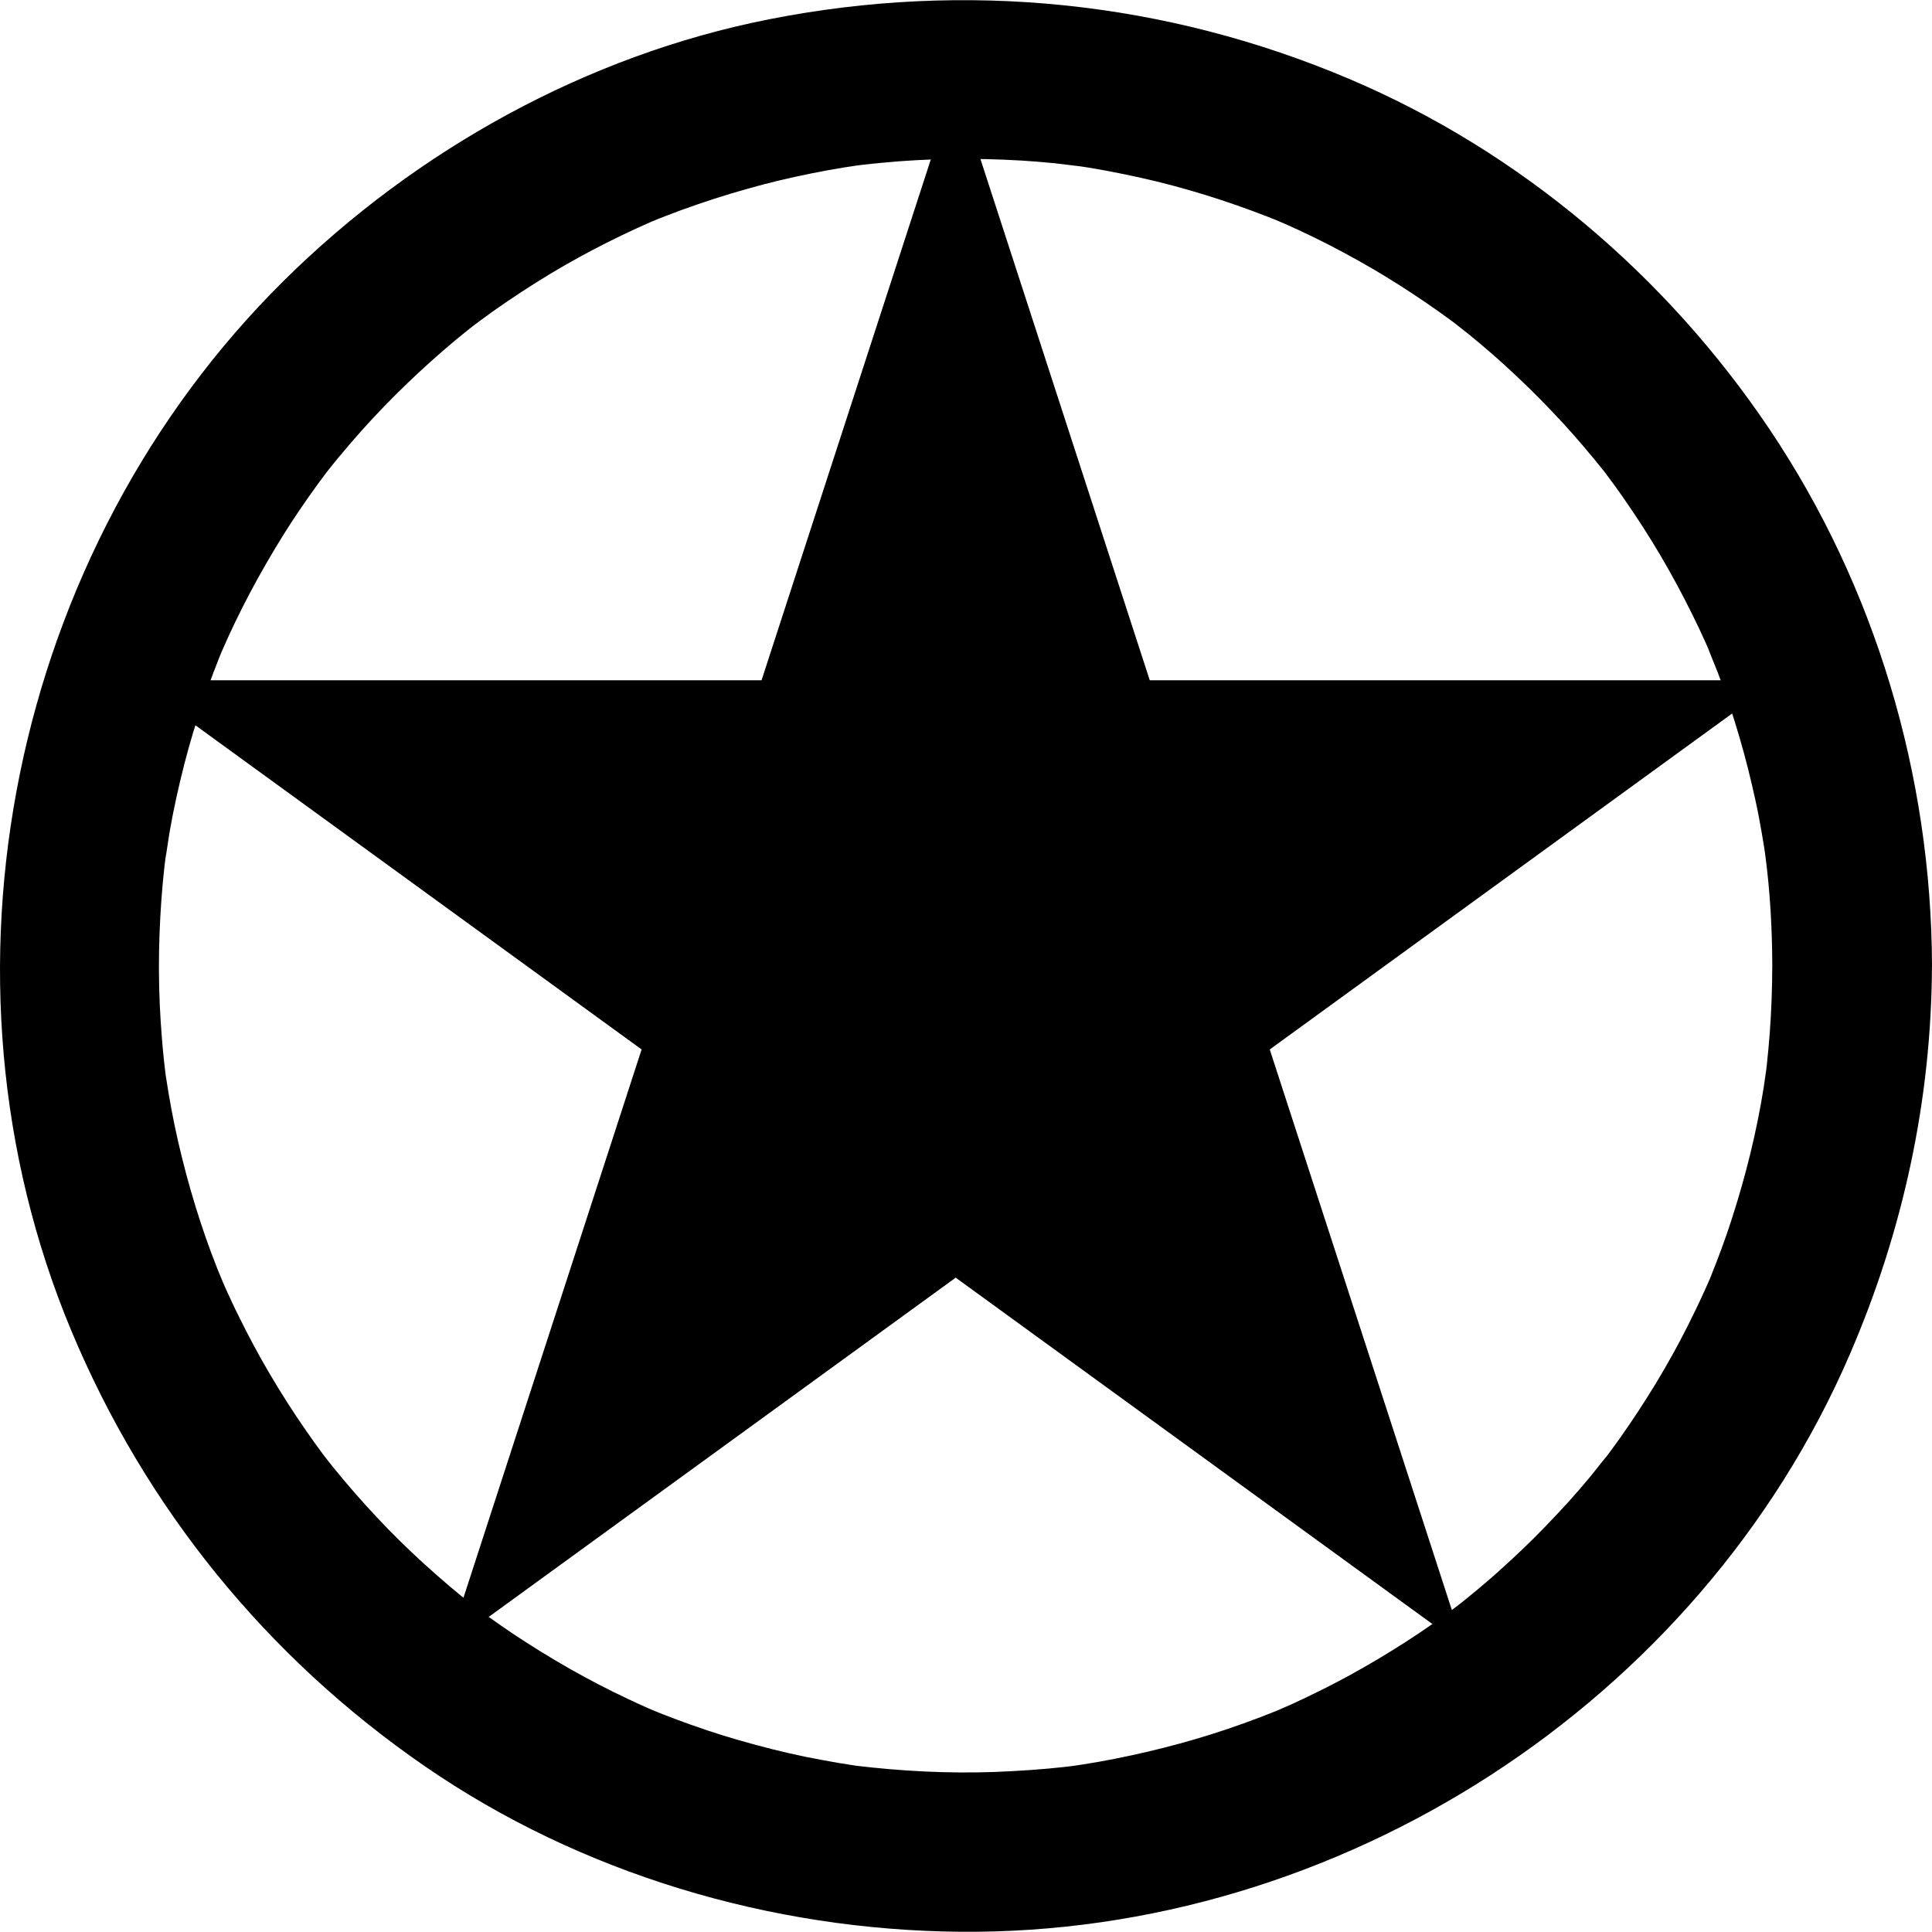 <?xml version="1.0" encoding="UTF-8" standalone="no"?>
<!-- Generator: Adobe Illustrator 16.0.0, SVG Export Plug-In . SVG Version: 6.00 Build 0)  -->

<svg
   xmlns:dc="http://purl.org/dc/elements/1.1/"
   xmlns:cc="http://creativecommons.org/ns#"
   xmlns:rdf="http://www.w3.org/1999/02/22-rdf-syntax-ns#"
   xmlns:svg="http://www.w3.org/2000/svg"
   xmlns="http://www.w3.org/2000/svg"
   xmlns:sodipodi="http://sodipodi.sourceforge.net/DTD/sodipodi-0.dtd"
   xmlns:inkscape="http://www.inkscape.org/namespaces/inkscape"
   version="1.1"
   id="Capa_1"
   x="0px"
   y="0px"
   width="48.384px"
   height="48.384px"
   viewBox="0 0 48.384 48.384"
   style="enable-background:new 0 0 48.384 48.384;"
   xml:space="preserve"
   inkscape:version="0.91 r13725"
   sodipodi:docname="icon-joker.svg"
   inkscape:export-filename="C:\dev\zombie\assets\icon-joker.png"
   inkscape:export-xdpi="186.04666"
   inkscape:export-ydpi="186.04666"><defs
     id="defs41" /><sodipodi:namedview
     pagecolor="#ffffff"
     bordercolor="#666666"
     borderopacity="1"
     objecttolerance="10"
     gridtolerance="10"
     guidetolerance="10"
     inkscape:pageopacity="0"
     inkscape:pageshadow="2"
     inkscape:window-width="1920"
     inkscape:window-height="1017"
     id="namedview39"
     showgrid="false"
     inkscape:zoom="4.8776456"
     inkscape:cx="24.191999"
     inkscape:cy="24.191999"
     inkscape:window-x="-8"
     inkscape:window-y="-8"
     inkscape:window-maximized="1"
     inkscape:current-layer="Capa_1" /><g
     id="g3"><path
       d="M44.384,24.18c-0.002,0.561-0.021,1.117-0.062,1.674c-0.02,0.276-0.047,0.552-0.076,0.826   c-0.016,0.137-0.032,0.272-0.051,0.409c0.08-0.614-0.008,0.021-0.026,0.146c-0.177,1.111-0.449,2.207-0.794,3.277   c-0.162,0.508-0.35,1.008-0.549,1.502c-0.176,0.436,0.182-0.42-0.004,0.01c-0.053,0.121-0.106,0.242-0.162,0.362   c-0.127,0.281-0.262,0.558-0.401,0.833c-0.492,0.979-1.066,1.913-1.697,2.807c-0.152,0.216-0.311,0.426-0.469,0.634   c0.366-0.48-0.165,0.194-0.259,0.311c-0.361,0.437-0.742,0.854-1.137,1.262c-0.362,0.377-0.741,0.736-1.131,1.086   c-0.193,0.177-0.393,0.346-0.594,0.514c-0.101,0.084-0.201,0.166-0.304,0.249c-0.067,0.055-0.137,0.106-0.205,0.162   c0.232-0.181,0.267-0.203,0.095-0.073c-0.869,0.663-1.795,1.253-2.751,1.78c-0.464,0.254-0.938,0.487-1.415,0.709   c-0.121,0.055-0.242,0.106-0.363,0.159c-0.428,0.188,0.422-0.172-0.012,0.007c-0.285,0.116-0.576,0.227-0.869,0.332   c-1.055,0.382-2.141,0.673-3.238,0.89c-0.268,0.054-0.535,0.099-0.805,0.142c-0.115,0.02-0.595,0.084-0.012,0.006   c-0.137,0.021-0.273,0.035-0.408,0.052c-0.6,0.067-1.199,0.106-1.801,0.129c-1.161,0.039-2.324-0.021-3.477-0.161   c-0.481-0.061,0.467,0.066-0.012-0.003c-0.135-0.021-0.27-0.042-0.404-0.064c-0.268-0.045-0.535-0.098-0.802-0.149   c-0.572-0.117-1.14-0.263-1.701-0.424c-0.514-0.147-1.02-0.319-1.522-0.505c-0.249-0.092-0.496-0.189-0.742-0.293   c0.525,0.218,0.094,0.039-0.009-0.006c-0.162-0.071-0.322-0.146-0.481-0.221c-0.993-0.465-1.947-1.013-2.86-1.618   c-0.219-0.146-0.433-0.296-0.646-0.448c-0.12-0.086-0.804-0.607-0.327-0.236c-0.447-0.35-0.877-0.719-1.296-1.1   c-0.805-0.732-1.549-1.53-2.238-2.375c-0.083-0.102-0.164-0.203-0.245-0.307c0.347,0.438,0.061,0.078-0.006-0.011   c-0.157-0.209-0.31-0.424-0.459-0.639c-0.325-0.467-0.629-0.946-0.918-1.438c-0.268-0.454-0.515-0.92-0.749-1.394   c-0.118-0.234-0.23-0.476-0.339-0.717c-0.055-0.121-0.108-0.242-0.159-0.363c0.237,0.551-0.006-0.023-0.051-0.137   c-0.411-1.037-0.734-2.108-0.984-3.197c-0.121-0.529-0.219-1.065-0.301-1.604c-0.073-0.479,0.059,0.47-0.003-0.012   c-0.018-0.137-0.032-0.272-0.048-0.41c-0.034-0.319-0.06-0.645-0.081-0.965c-0.075-1.162-0.051-2.33,0.054-3.488   c0.025-0.274,0.058-0.548,0.093-0.821c-0.081,0.629,0.047-0.262,0.073-0.414c0.099-0.579,0.227-1.151,0.372-1.72   c0.133-0.52,0.289-1.033,0.46-1.542c0.084-0.253,0.176-0.503,0.269-0.753c0.047-0.125,0.096-0.248,0.145-0.372   c0.033-0.082,0.066-0.164,0.101-0.246c-0.116,0.273-0.132,0.312-0.046,0.111c0.436-1.008,0.955-1.979,1.535-2.912   c0.276-0.445,0.573-0.878,0.881-1.302c0.077-0.106,0.155-0.21,0.234-0.315c0.277-0.37-0.278,0.354,0.008-0.009   c0.188-0.24,0.385-0.473,0.583-0.705c0.71-0.826,1.486-1.594,2.308-2.308c0.197-0.172,0.399-0.338,0.603-0.502   c0.086-0.07,0.451-0.354,0.007-0.011c0.104-0.08,0.209-0.158,0.313-0.235c0.456-0.34,0.928-0.656,1.408-0.959   c0.929-0.586,1.906-1.095,2.912-1.535c0.429-0.188-0.423,0.174,0.011-0.004c0.123-0.051,0.247-0.1,0.37-0.147   c0.249-0.097,0.499-0.187,0.751-0.273c0.549-0.191,1.106-0.355,1.668-0.504c0.524-0.137,1.054-0.25,1.586-0.349   c0.268-0.049,0.538-0.092,0.809-0.131c-0.582,0.085-0.104,0.014,0.013,0c0.183-0.023,0.365-0.04,0.548-0.058   c1.159-0.112,2.327-0.123,3.488-0.055c0.276,0.017,0.553,0.04,0.829,0.067c0.152,0.015,1.051,0.133,0.423,0.044   c0.584,0.082,1.164,0.193,1.739,0.321c1.09,0.242,2.158,0.579,3.197,0.983c0.125,0.048,0.246,0.1,0.368,0.149   c-0.524-0.216-0.094-0.039,0.011,0.007c0.242,0.106,0.481,0.219,0.721,0.334c0.514,0.249,1.017,0.521,1.51,0.808   c0.453,0.265,0.896,0.549,1.329,0.844c0.217,0.147,0.429,0.3,0.643,0.456c0.104,0.076,0.209,0.156,0.312,0.235   c-0.471-0.356,0.017,0.019,0.107,0.092c0.848,0.686,1.637,1.438,2.375,2.239c0.354,0.384,0.69,0.784,1.018,1.193   c0.287,0.36-0.271-0.359,0.008,0.009c0.079,0.104,0.157,0.21,0.234,0.315c0.181,0.247,0.354,0.498,0.523,0.752   c0.611,0.909,1.147,1.87,1.618,2.859c0.113,0.239,0.222,0.481,0.325,0.725c-0.242-0.562,0.093,0.245,0.146,0.384   c0.207,0.541,0.389,1.091,0.551,1.646c0.152,0.518,0.281,1.041,0.396,1.568c0.06,0.266,0.107,0.533,0.155,0.8   c0.024,0.134,0.046,0.27,0.067,0.404c0.014,0.09,0.025,0.18,0.039,0.271c-0.039-0.306-0.046-0.347-0.018-0.124   C44.33,22.324,44.381,23.252,44.384,24.18c0.003,1.09,0.907,2,2,2c1.088,0,2.003-0.91,2-2c-0.016-4.758-1.416-9.484-4.073-13.436   c-2.578-3.836-6.244-6.951-10.507-8.761c-4.612-1.961-9.624-2.472-14.544-1.5C14.69,1.386,10.421,3.755,7.117,7.02   c-6.831,6.752-9.04,17.421-5.332,26.303c1.854,4.438,4.892,8.178,8.853,10.909c3.909,2.694,8.669,4.104,13.403,4.146   c9.496,0.088,18.518-5.73,22.284-14.458c1.334-3.088,2.047-6.373,2.058-9.743c0.003-1.09-0.912-2-2-2   C45.291,22.179,44.387,23.088,44.384,24.18z"
       id="path5" /><polygon
       points="23.934,2.075 28.794,17.036 44.525,17.036 31.799,26.282 36.659,41.243 23.934,31.997 11.207,41.243    16.068,26.282 3.342,17.036 19.072,17.036  "
       id="polygon7" /></g><g
     id="g9" /><g
     id="g11" /><g
     id="g13" /><g
     id="g15" /><g
     id="g17" /><g
     id="g19" /><g
     id="g21" /><g
     id="g23" /><g
     id="g25" /><g
     id="g27" /><g
     id="g29" /><g
     id="g31" /><g
     id="g33" /><g
     id="g35" /><g
     id="g37" /></svg>